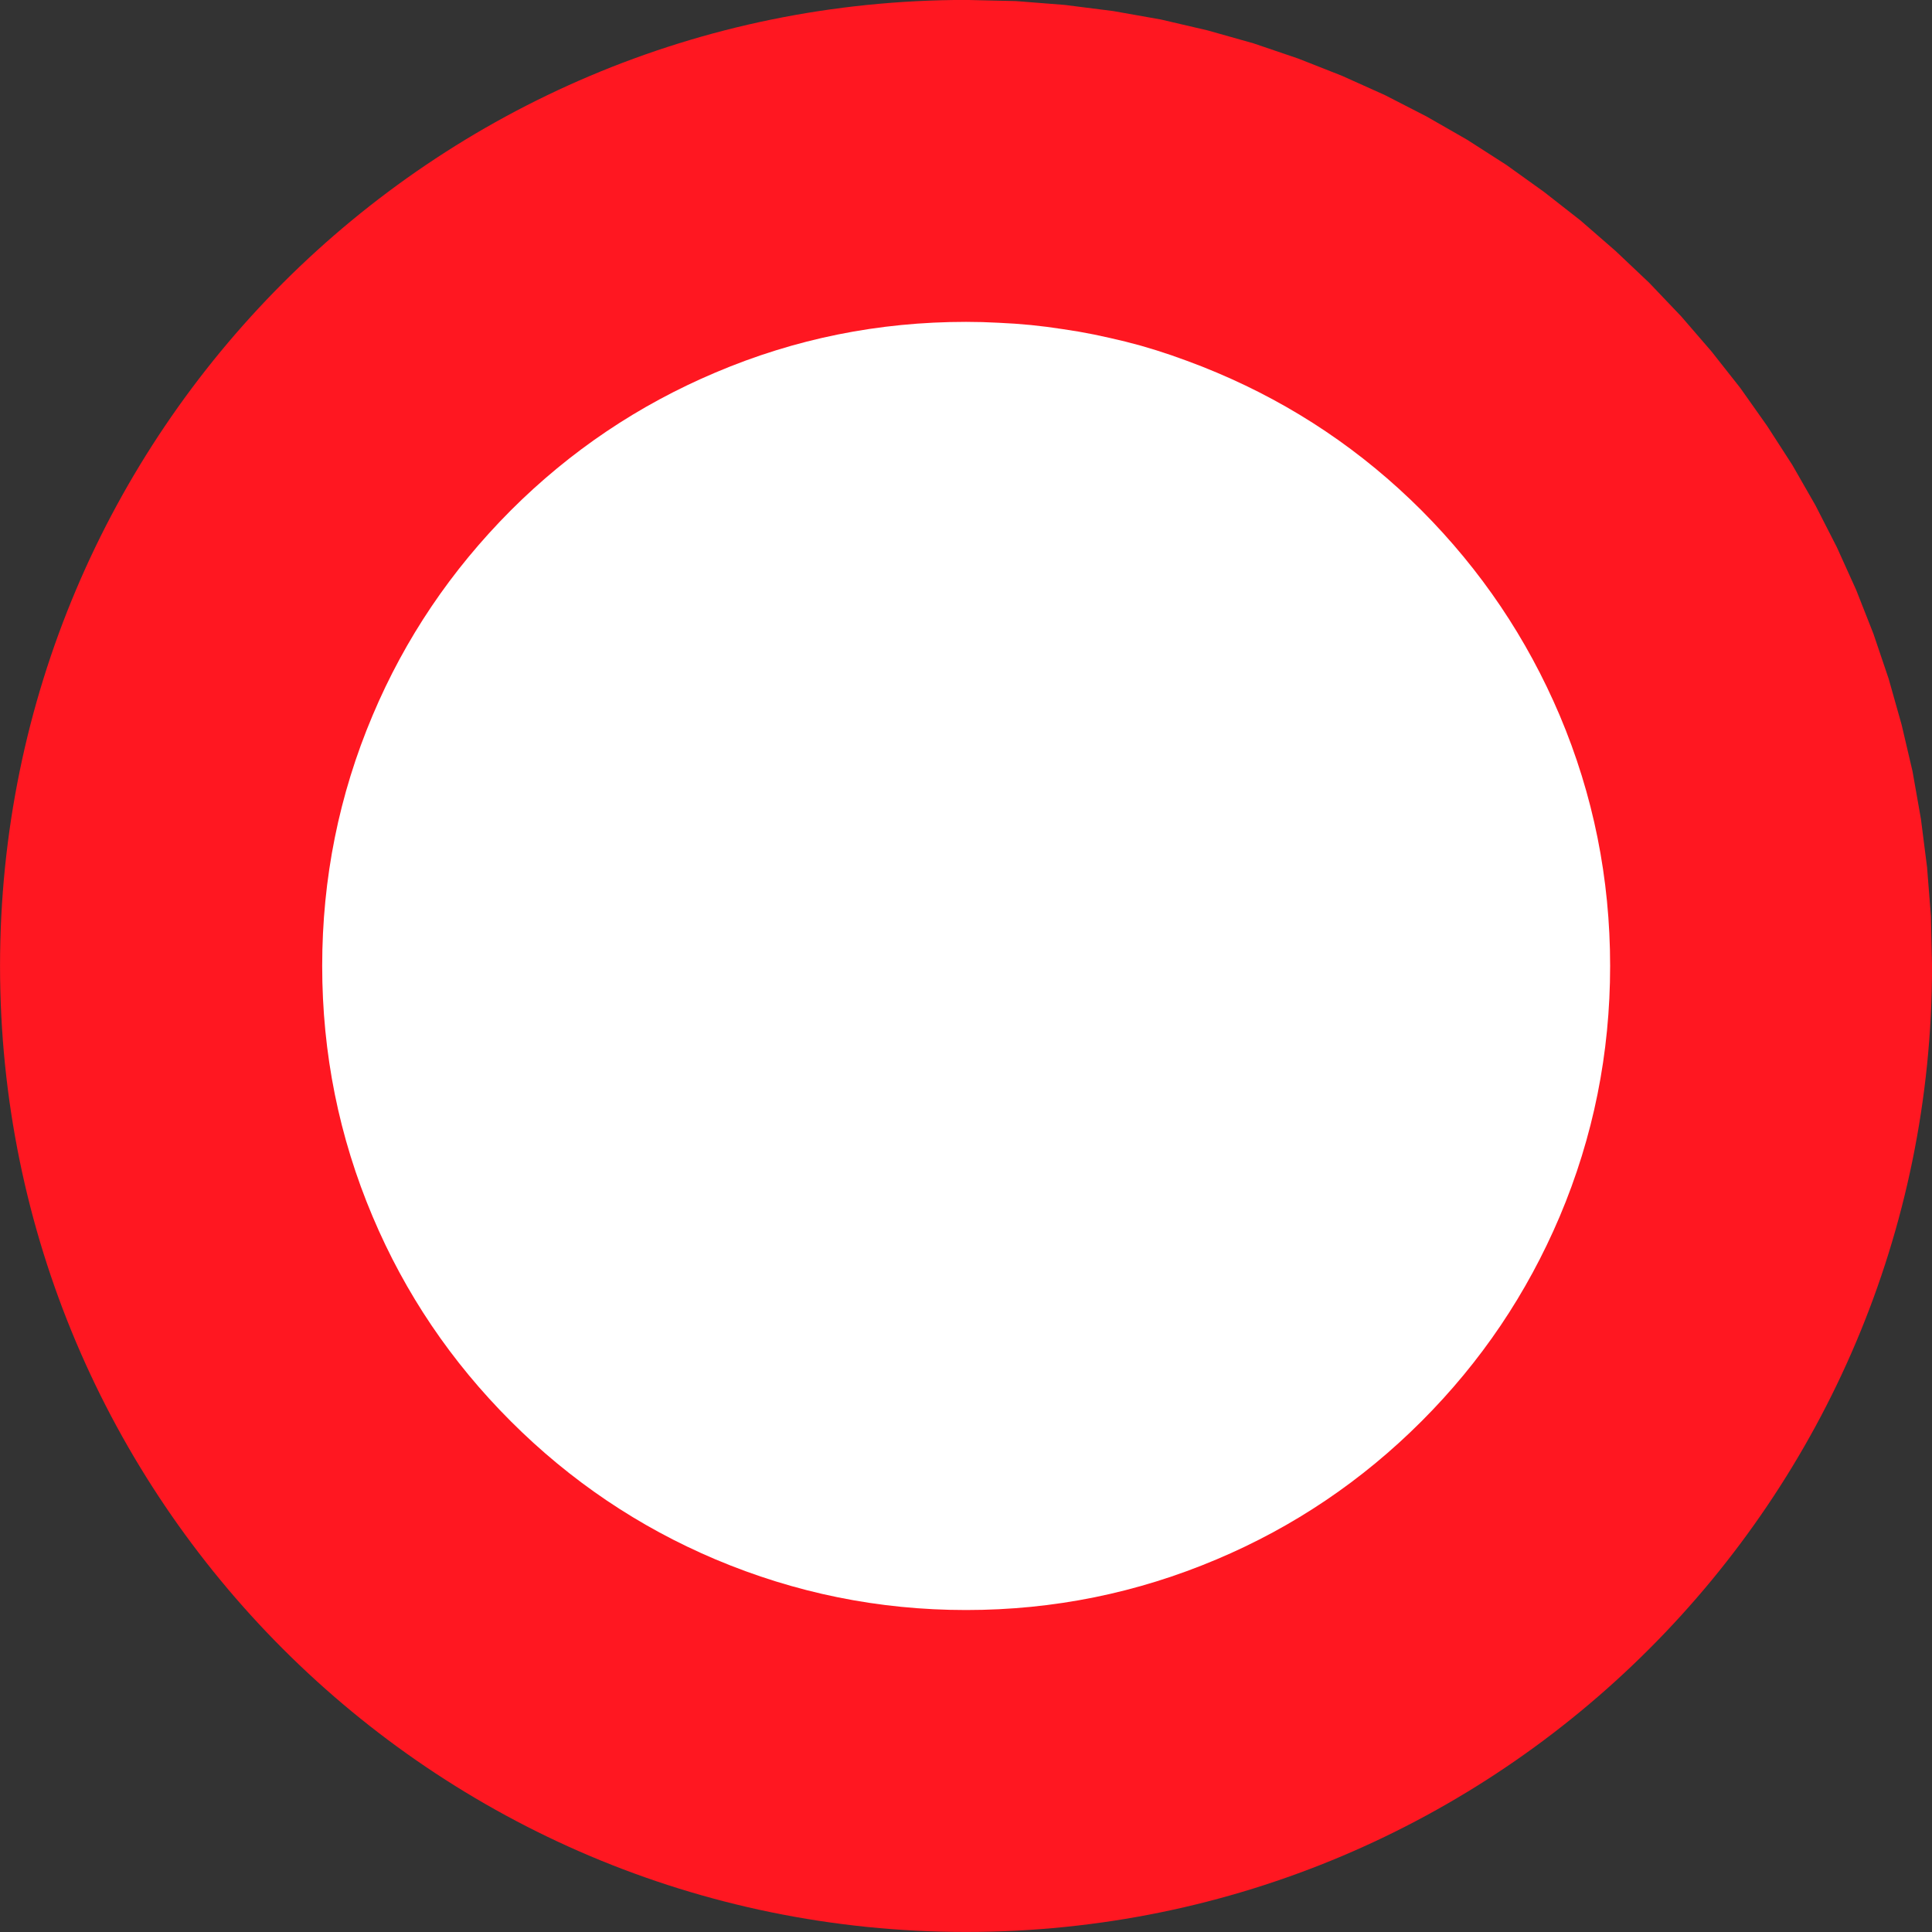 <?xml version="1.0" encoding="UTF-8" standalone="no"?>
<!DOCTYPE svg PUBLIC "-//W3C//DTD SVG 1.0//EN" "http://www.w3.org/TR/2001/REC-SVG-20010904/DTD/svg10.dtd">
<svg
   xmlns:svg="http://www.w3.org/2000/svg"
   xmlns="http://www.w3.org/2000/svg"
   version="1.0"
   width="106.299"
   height="106.299"
   id="svg1949">
  <rect width="100%" height="100%" fill="#333333" stroke="none"/>
  <defs
     id="defs1951" />
  <g
     transform="translate(-298.279,-390.641)"
     id="layer1">
    <g
       transform="matrix(1.25,0,0,-1.25,-19.219,974.825)"
       style="font-style:normal;font-variant:normal;font-weight:normal;font-stretch:normal;letter-spacing:normal;word-spacing:normal;text-anchor:start;fill:none;fill-opacity:1;stroke:black;stroke-linecap:butt;stroke-linejoin:miter;stroke-miterlimit:10.433;stroke-dasharray:none;stroke-dashoffset:0;stroke-opacity:1"
       id="g10"
       xml:space="preserve">
<path
   d="M 296.52,467.35 L 298.71,467.3 L 300.87,467.13 L 303,466.86 L 305.09,466.49 L 307.15,466.01 L 309.17,465.44 L 311.14,464.77 L 313.07,464.01 L 314.96,463.16 L 316.79,462.22 L 318.57,461.2 L 320.3,460.09 L 321.96,458.9 L 323.57,457.64 L 325.11,456.3 L 326.59,454.9 L 328,453.42 L 329.33,451.88 L 330.6,450.27 L 331.78,448.6 L 332.89,446.88 L 333.91,445.1 L 334.85,443.26 L 335.7,441.38 L 336.46,439.45 L 337.13,437.47 L 337.7,435.45 L 338.18,433.4 L 338.55,431.3 L 338.82,429.18 L 338.99,427.02 L 339.04,424.83 C 339.04,401.35 320.01,382.31 296.52,382.31 C 273.04,382.31 254,401.35 254,424.83 C 254,448.31 273.04,467.35 296.52,467.35 z "
   style="fill:#ff1721;fill-rule:nonzero;stroke:#ff1721;stroke-width:0"
   id="path12" />
<path
   d="M 296.52,453.18 L 297.24,453.17 L 297.96,453.14 L 298.67,453.1 L 299.38,453.04 L 300.08,452.96 L 300.78,452.86 L 301.48,452.75 L 302.17,452.62 L 302.86,452.47 L 303.54,452.31 L 304.22,452.13 L 304.89,451.93 L 305.56,451.71 L 306.23,451.47 L 306.89,451.22 L 307.55,450.95 C 310.94,449.52 313.95,447.5 316.57,444.88 C 319.19,442.25 321.21,439.25 322.65,435.86 C 324.13,432.36 324.87,428.68 324.87,424.83 C 324.87,420.98 324.13,417.3 322.65,413.8 C 321.21,410.41 319.19,407.41 316.57,404.79 C 313.95,402.17 310.94,400.14 307.55,398.71 C 304.05,397.23 300.38,396.48 296.52,396.48 C 292.67,396.48 289,397.23 285.49,398.71 C 282.11,400.14 279.1,402.17 276.48,404.79 C 273.86,407.41 271.83,410.41 270.4,413.8 C 268.92,417.3 268.18,420.98 268.18,424.83 C 268.18,428.68 268.92,432.36 270.4,435.86 C 271.83,439.25 273.86,442.25 276.48,444.88 C 279.1,447.5 282.11,449.52 285.49,450.95 C 289,452.44 292.67,453.18 296.52,453.18 z "
   style="fill:white;fill-rule:nonzero;stroke:white;stroke-width:0"
   id="path14" />
</g>  </g>
</svg>
